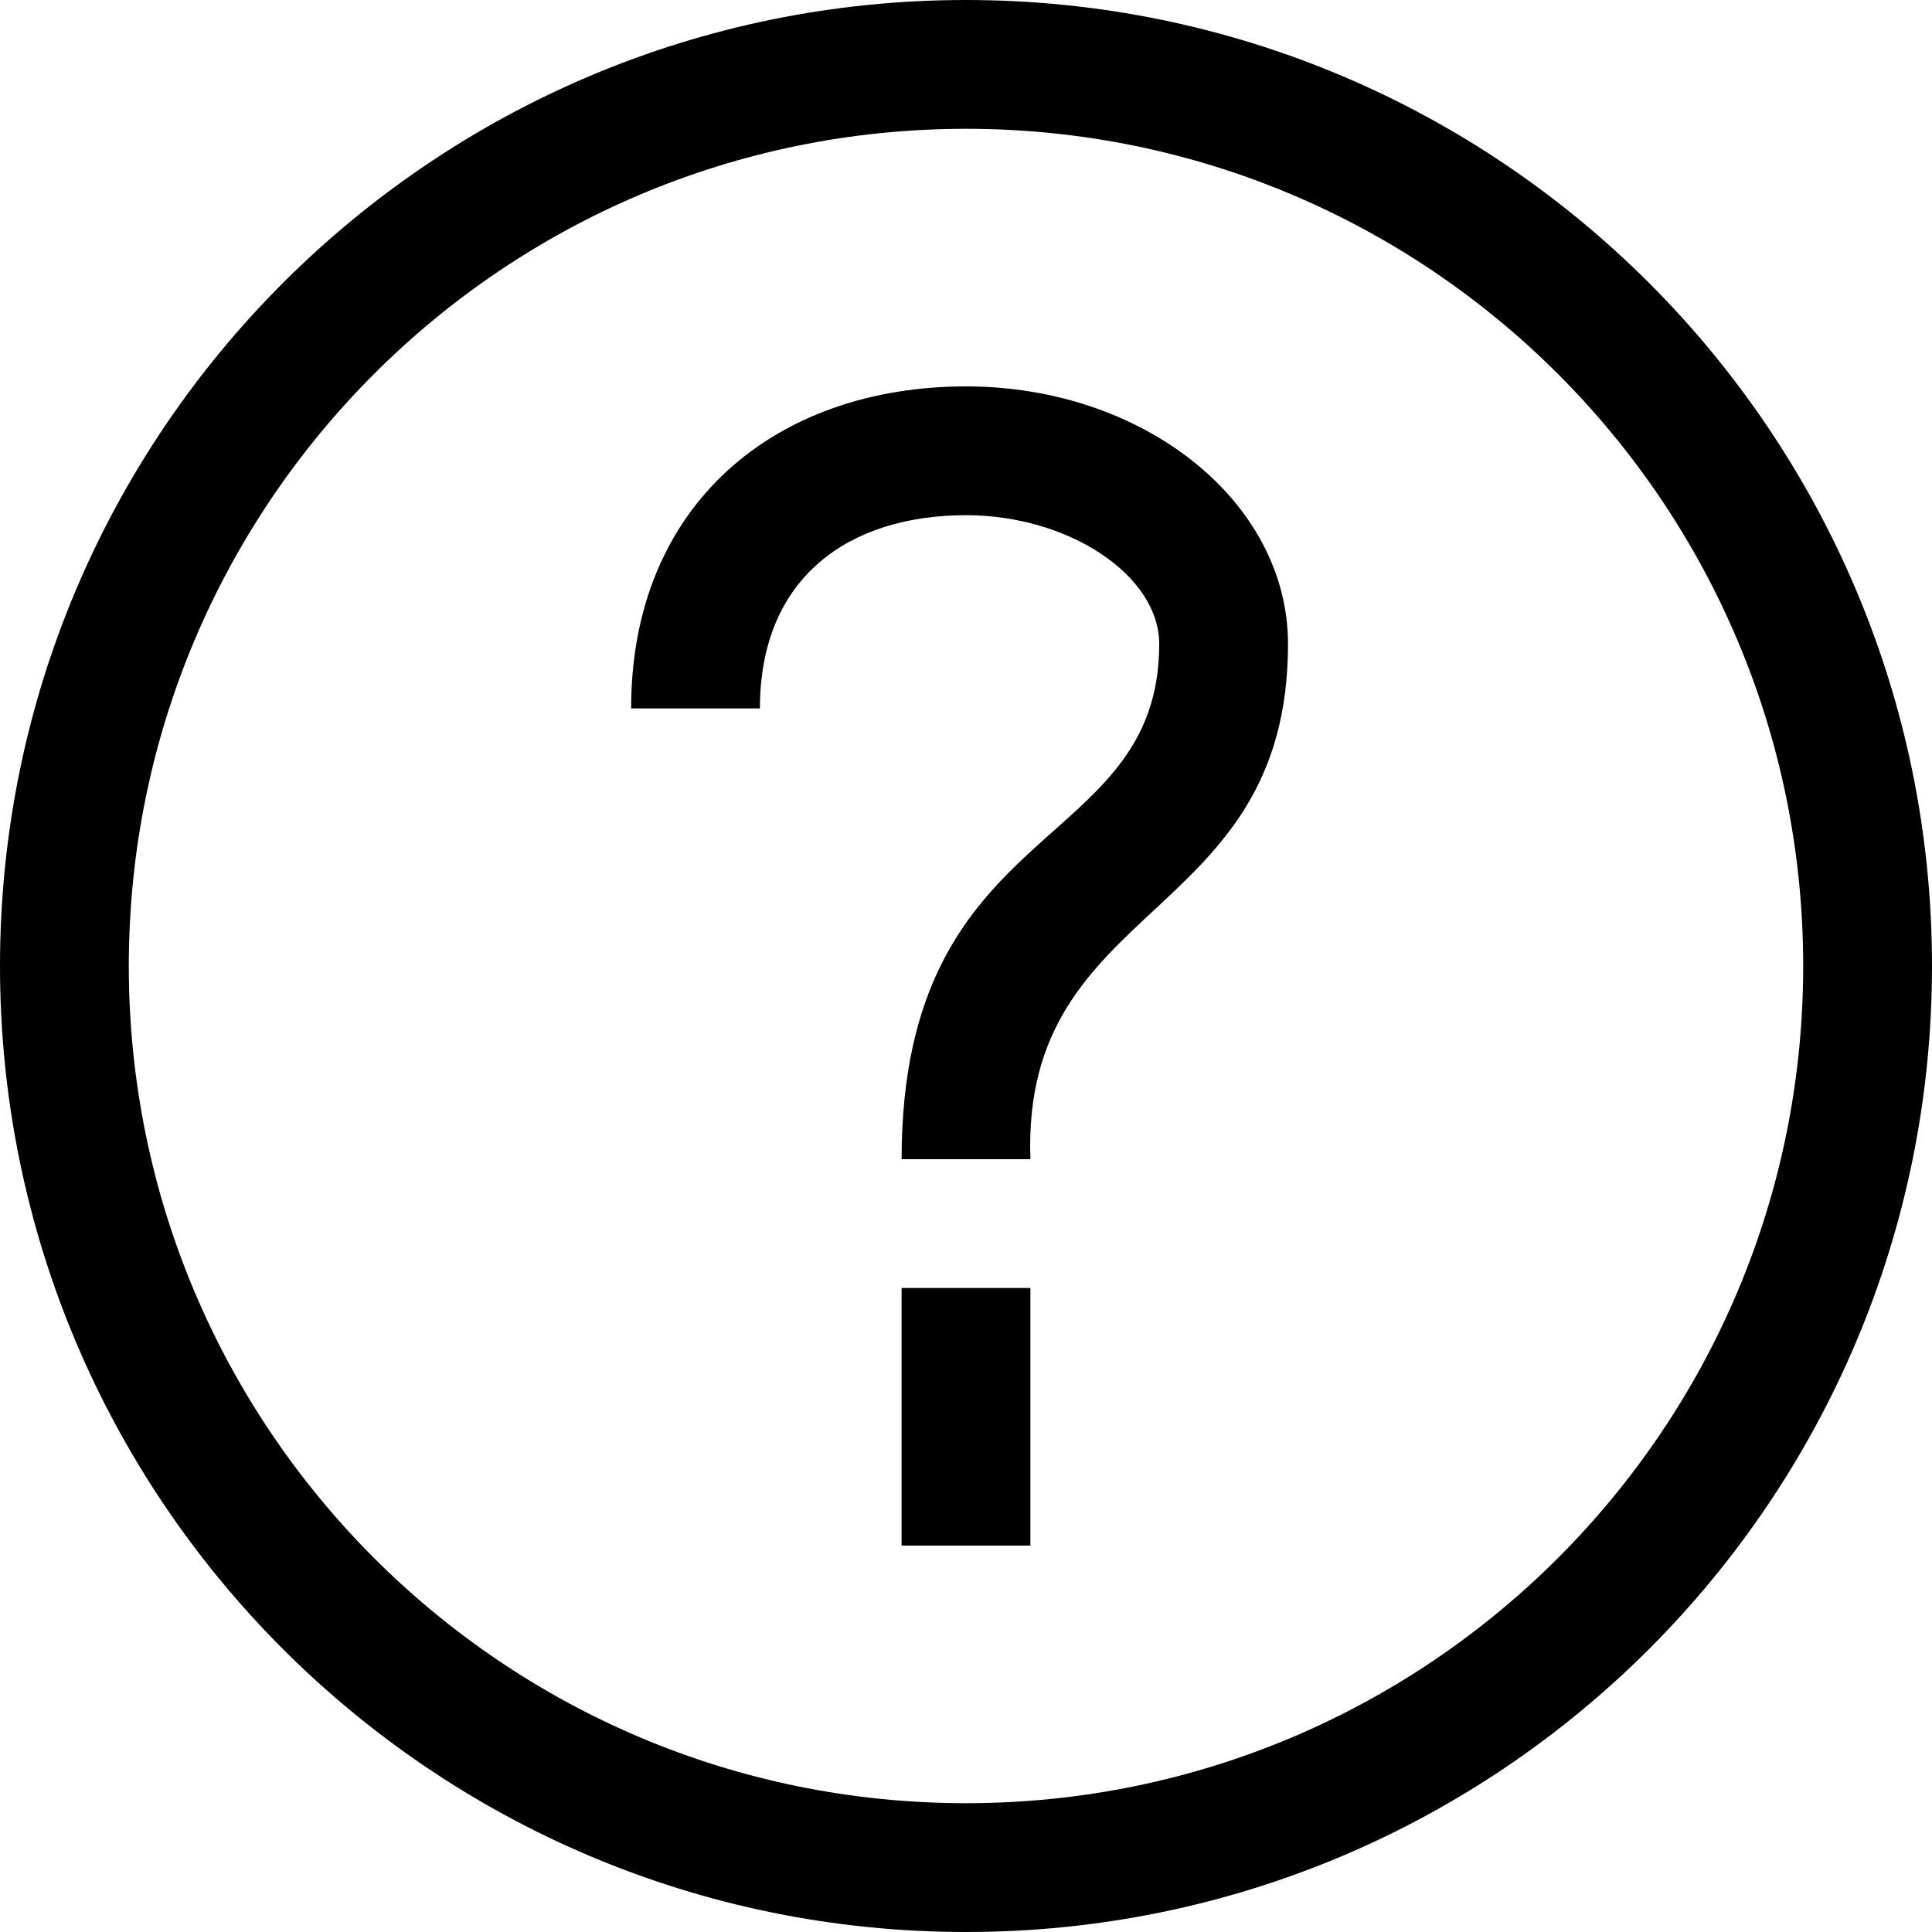 <svg width="30" height="30" viewBox="0 0 30 30" aria-hidden="true" focusable="false" xmlns="http://www.w3.org/2000/svg">
    <path d="M15 0c-8.284 0-15 6.716-15 15s6.716 15 15 15 15-6.716 15-15-6.716-15-15-15zm0 28c-7.18 0-13-5.82-13-13s5.82-13 13-13 13 5.82 13 13-5.82 13-13 13zm-1-4h2v-4h-2v4zm1-18c-2.958 0-5.2 1.834-5.2 5h2c0-2.041 1.389-3 3.2-3 1.598 0 3 .935 3 2 0 3.281-4 2.656-4 8h2c-.146-4.063 4-3.646 4-8 0-2.209-2.238-4-5-4z"></path>
</svg> 